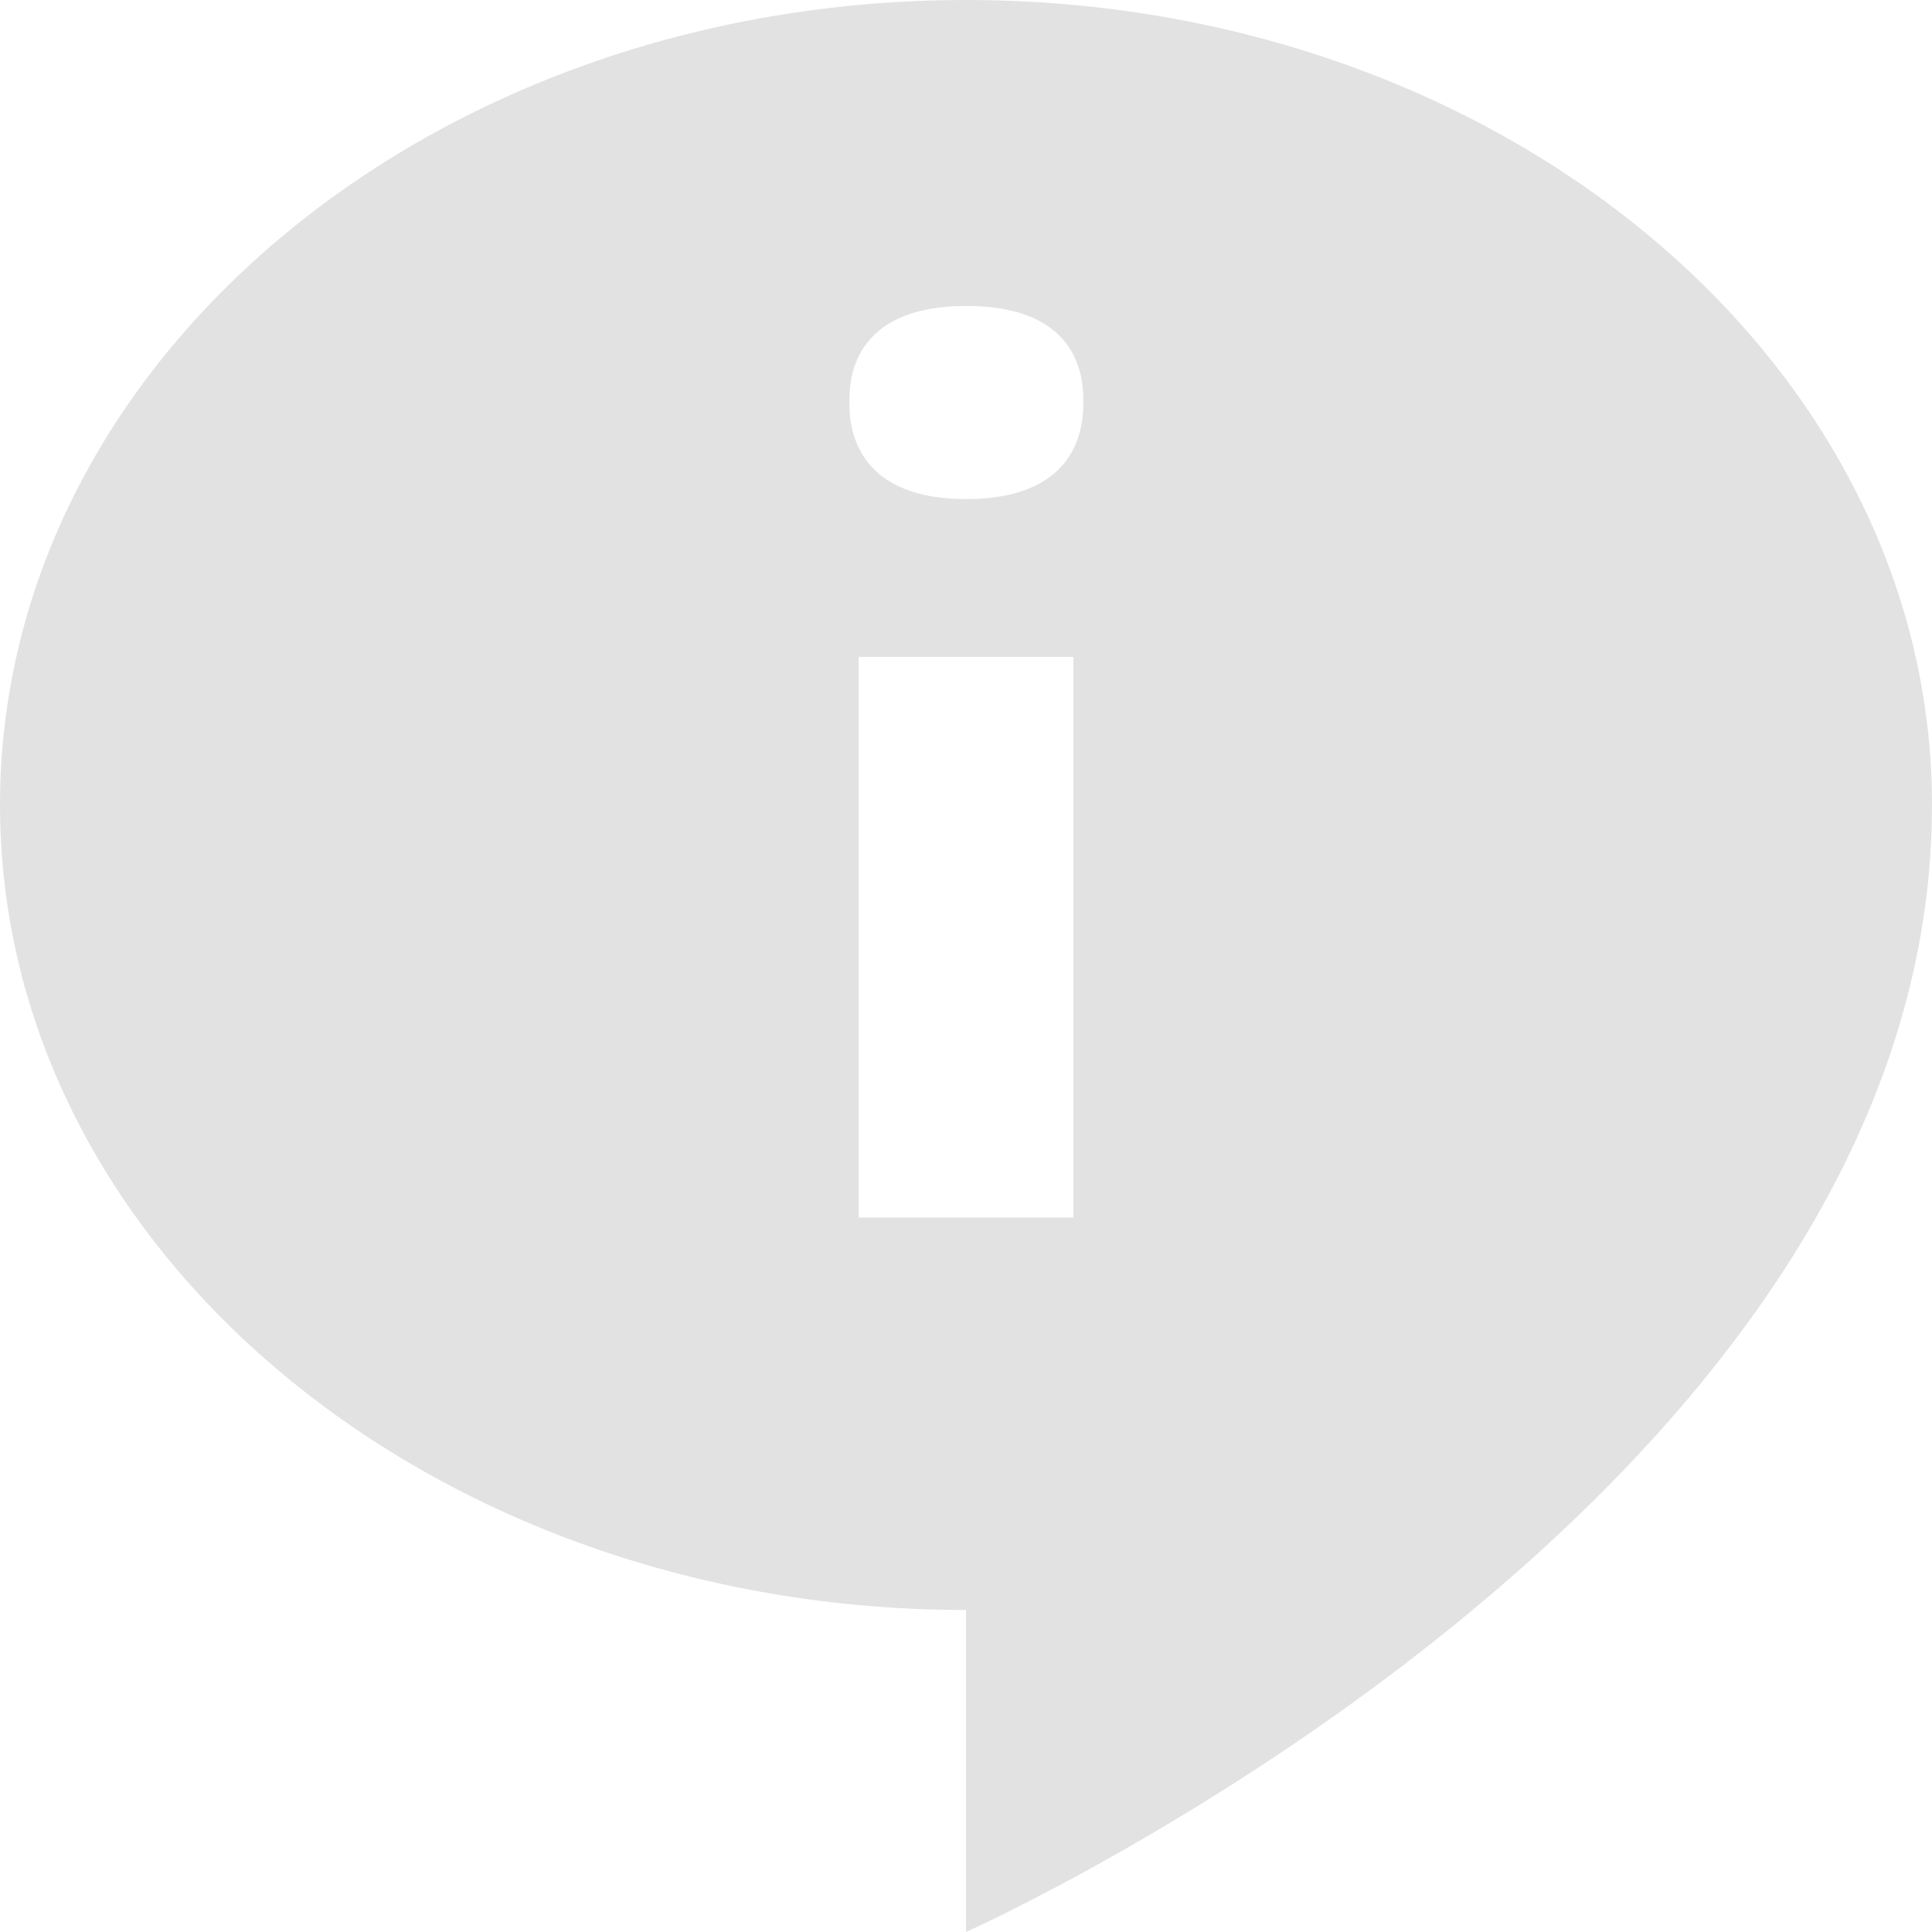 <svg width="25" height="25" viewBox="0 0 25 25" fill="none" xmlns="http://www.w3.org/2000/svg">
<path d="M12.5 0C5.597 0 0 4.663 0 10.417C0 16.17 5.597 20.833 12.5 20.833V25C12.5 25 25 19.417 25 10.417C25 4.663 19.402 0 12.5 0ZM13.889 15.755H11.111V8.5H13.889V15.755ZM12.504 6.458C11 6.458 10.991 5.44 10.991 5.204C10.991 4.964 10.991 3.959 12.504 3.959C14.023 3.959 14.018 4.964 14.018 5.204C14.018 5.44 14.009 6.458 12.504 6.458Z" fill="#E2E2E2"/>
</svg>
